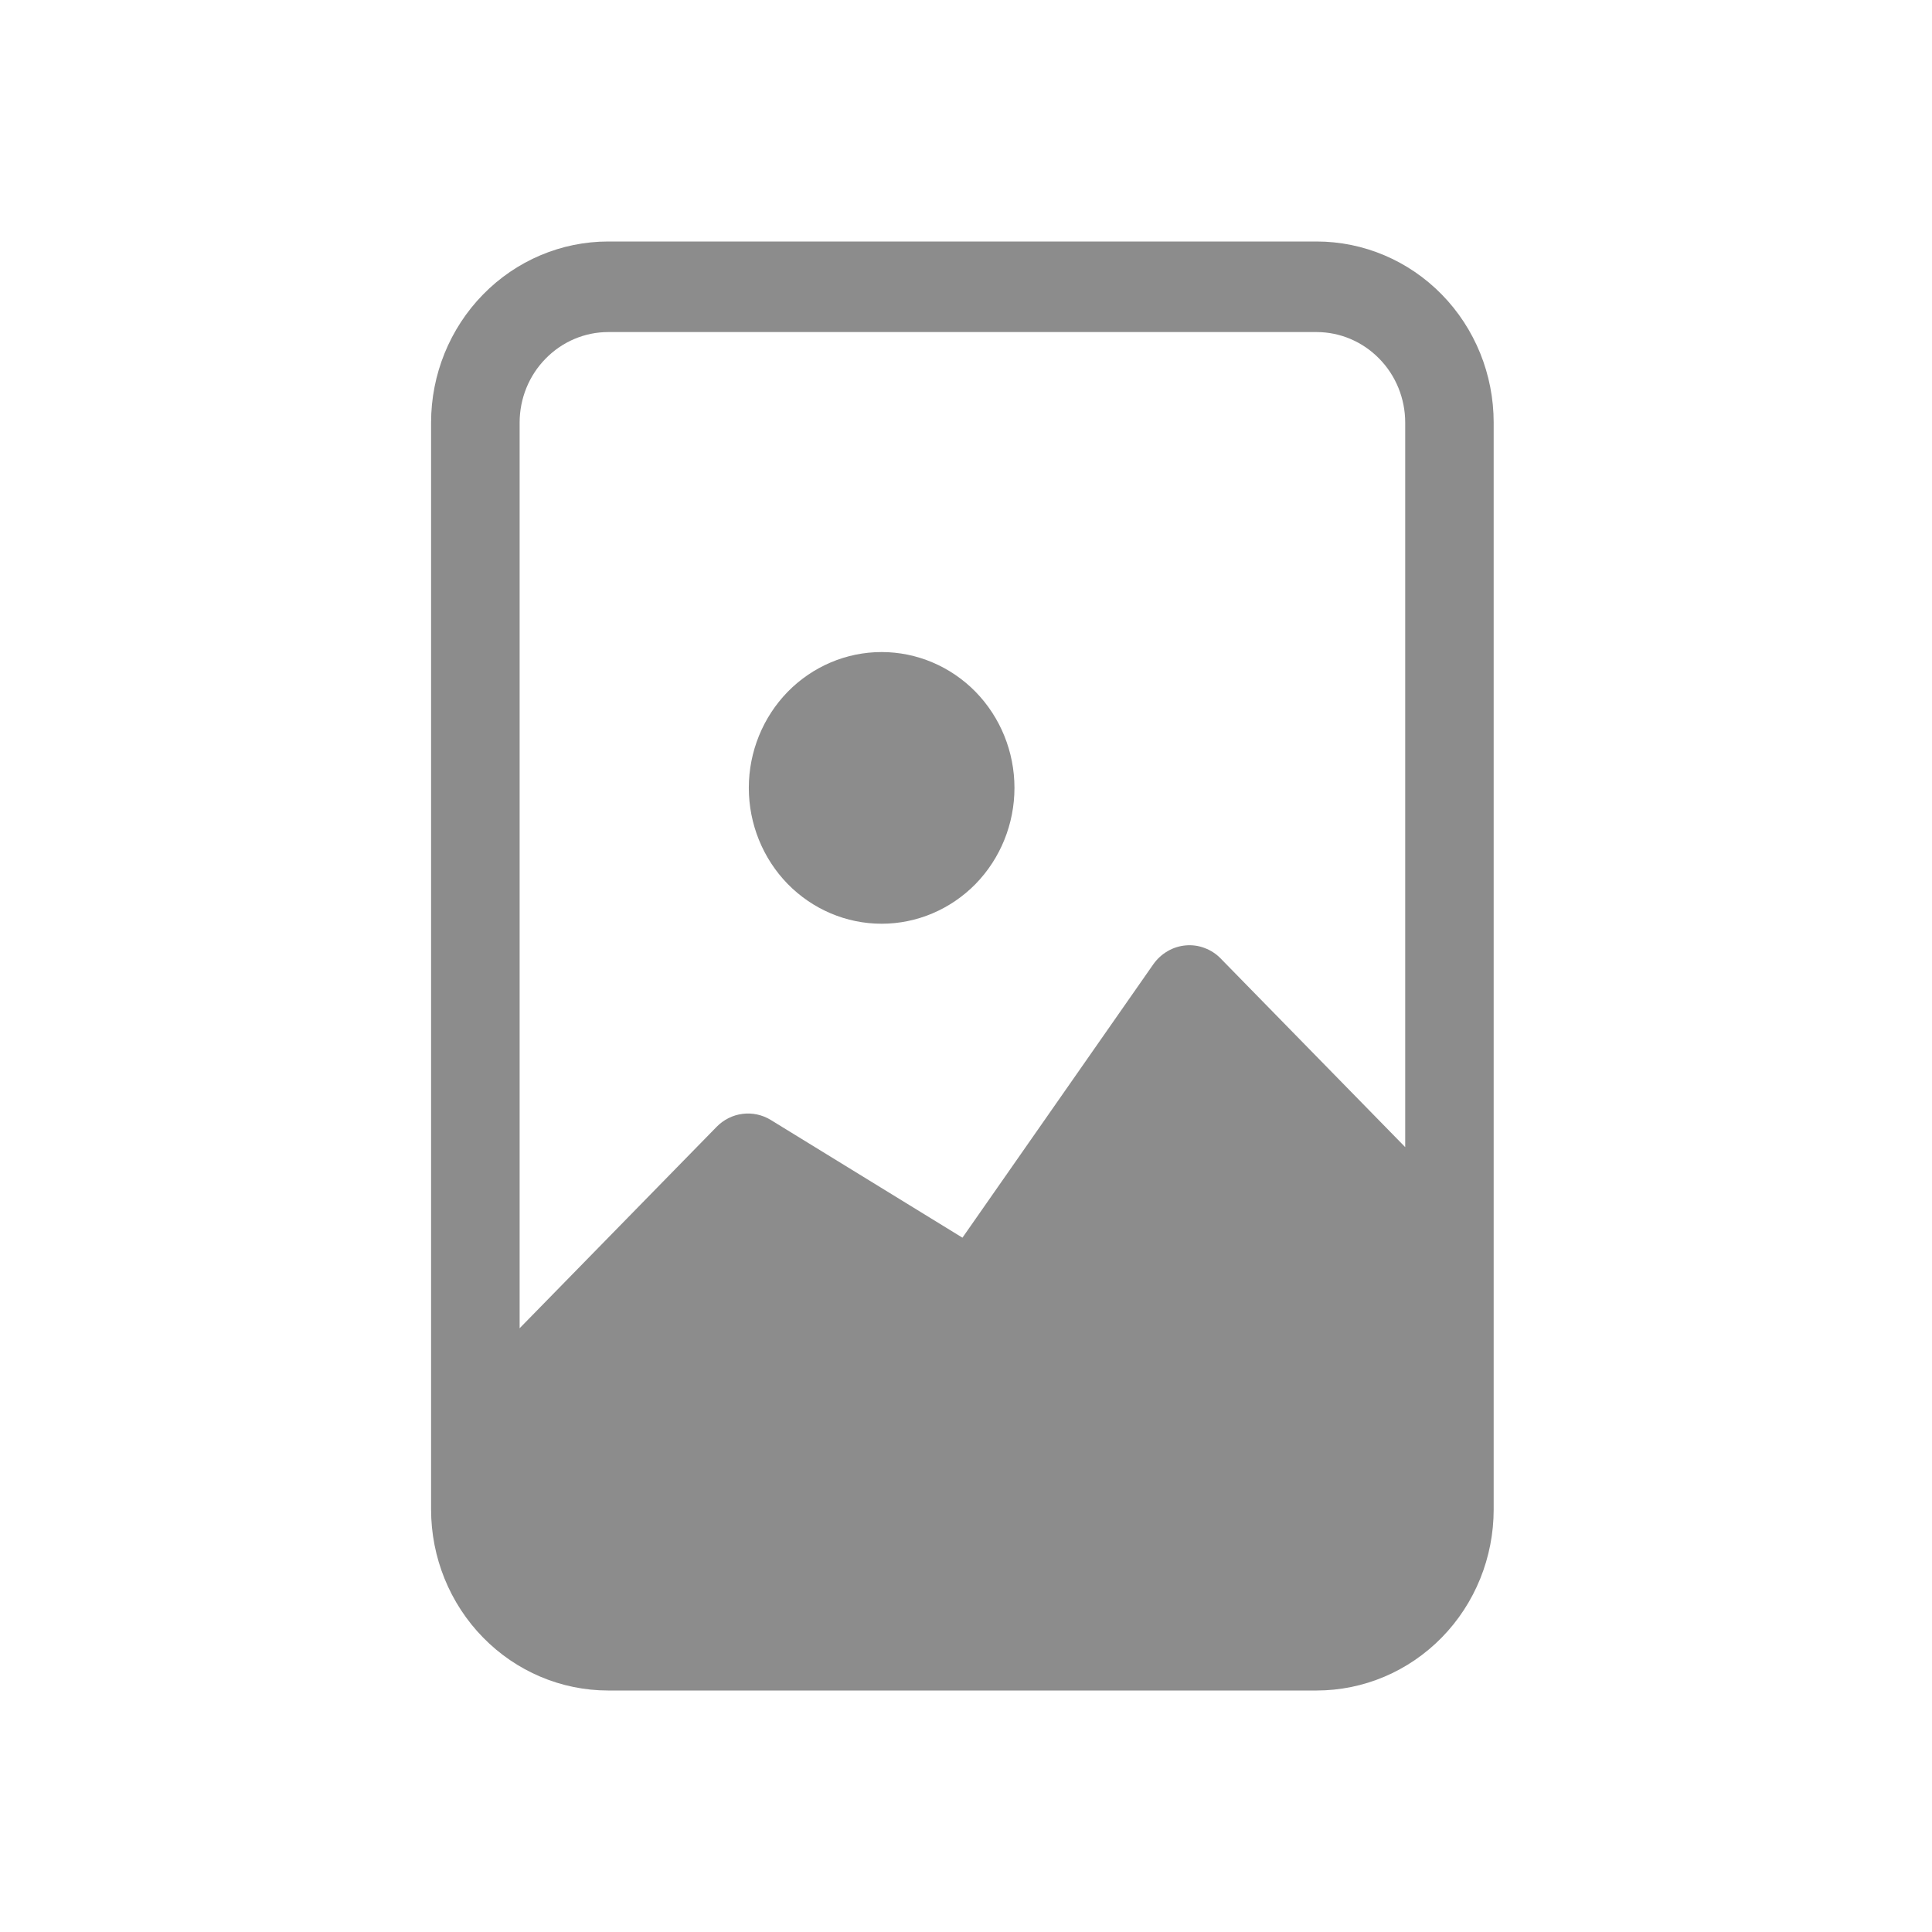 <svg width="24" height="24" viewBox="0 0 24 24" fill="none" xmlns="http://www.w3.org/2000/svg">
<path d="M12.602 9.787C12.602 10.235 12.428 10.664 12.119 10.981C11.809 11.297 11.389 11.475 10.952 11.475C10.514 11.475 10.095 11.297 9.785 10.981C9.476 10.664 9.302 10.235 9.302 9.787C9.302 9.34 9.476 8.911 9.785 8.594C10.095 8.278 10.514 8.1 10.952 8.1C11.389 8.1 11.809 8.278 12.119 8.594C12.428 8.911 12.602 9.34 12.602 9.787Z" fill="#8C8C8C"/>
<path d="M16.355 3H7.555C6.972 3 6.412 3.237 6 3.659C5.587 4.081 5.355 4.653 5.355 5.25V18.75C5.355 19.347 5.587 19.919 6 20.341C6.412 20.763 6.972 21 7.555 21H16.355C16.939 21 17.498 20.763 17.911 20.341C18.324 19.919 18.555 19.347 18.555 18.75V5.25C18.555 4.653 18.324 4.081 17.911 3.659C17.498 3.237 16.939 3 16.355 3ZM6.455 5.25C6.455 4.952 6.571 4.665 6.778 4.455C6.984 4.244 7.264 4.125 7.555 4.125H16.355C16.647 4.125 16.927 4.244 17.133 4.455C17.34 4.665 17.456 4.952 17.456 5.25V14.25L15.164 11.907C15.108 11.849 15.04 11.805 14.965 11.777C14.89 11.748 14.81 11.737 14.73 11.744C14.651 11.751 14.573 11.775 14.504 11.816C14.435 11.856 14.375 11.911 14.328 11.977L11.956 15.375L9.574 13.912C9.469 13.848 9.345 13.821 9.224 13.837C9.102 13.852 8.989 13.909 8.902 13.998L6.455 16.5V5.25Z" fill="#8C8C8C"/>
</svg>
